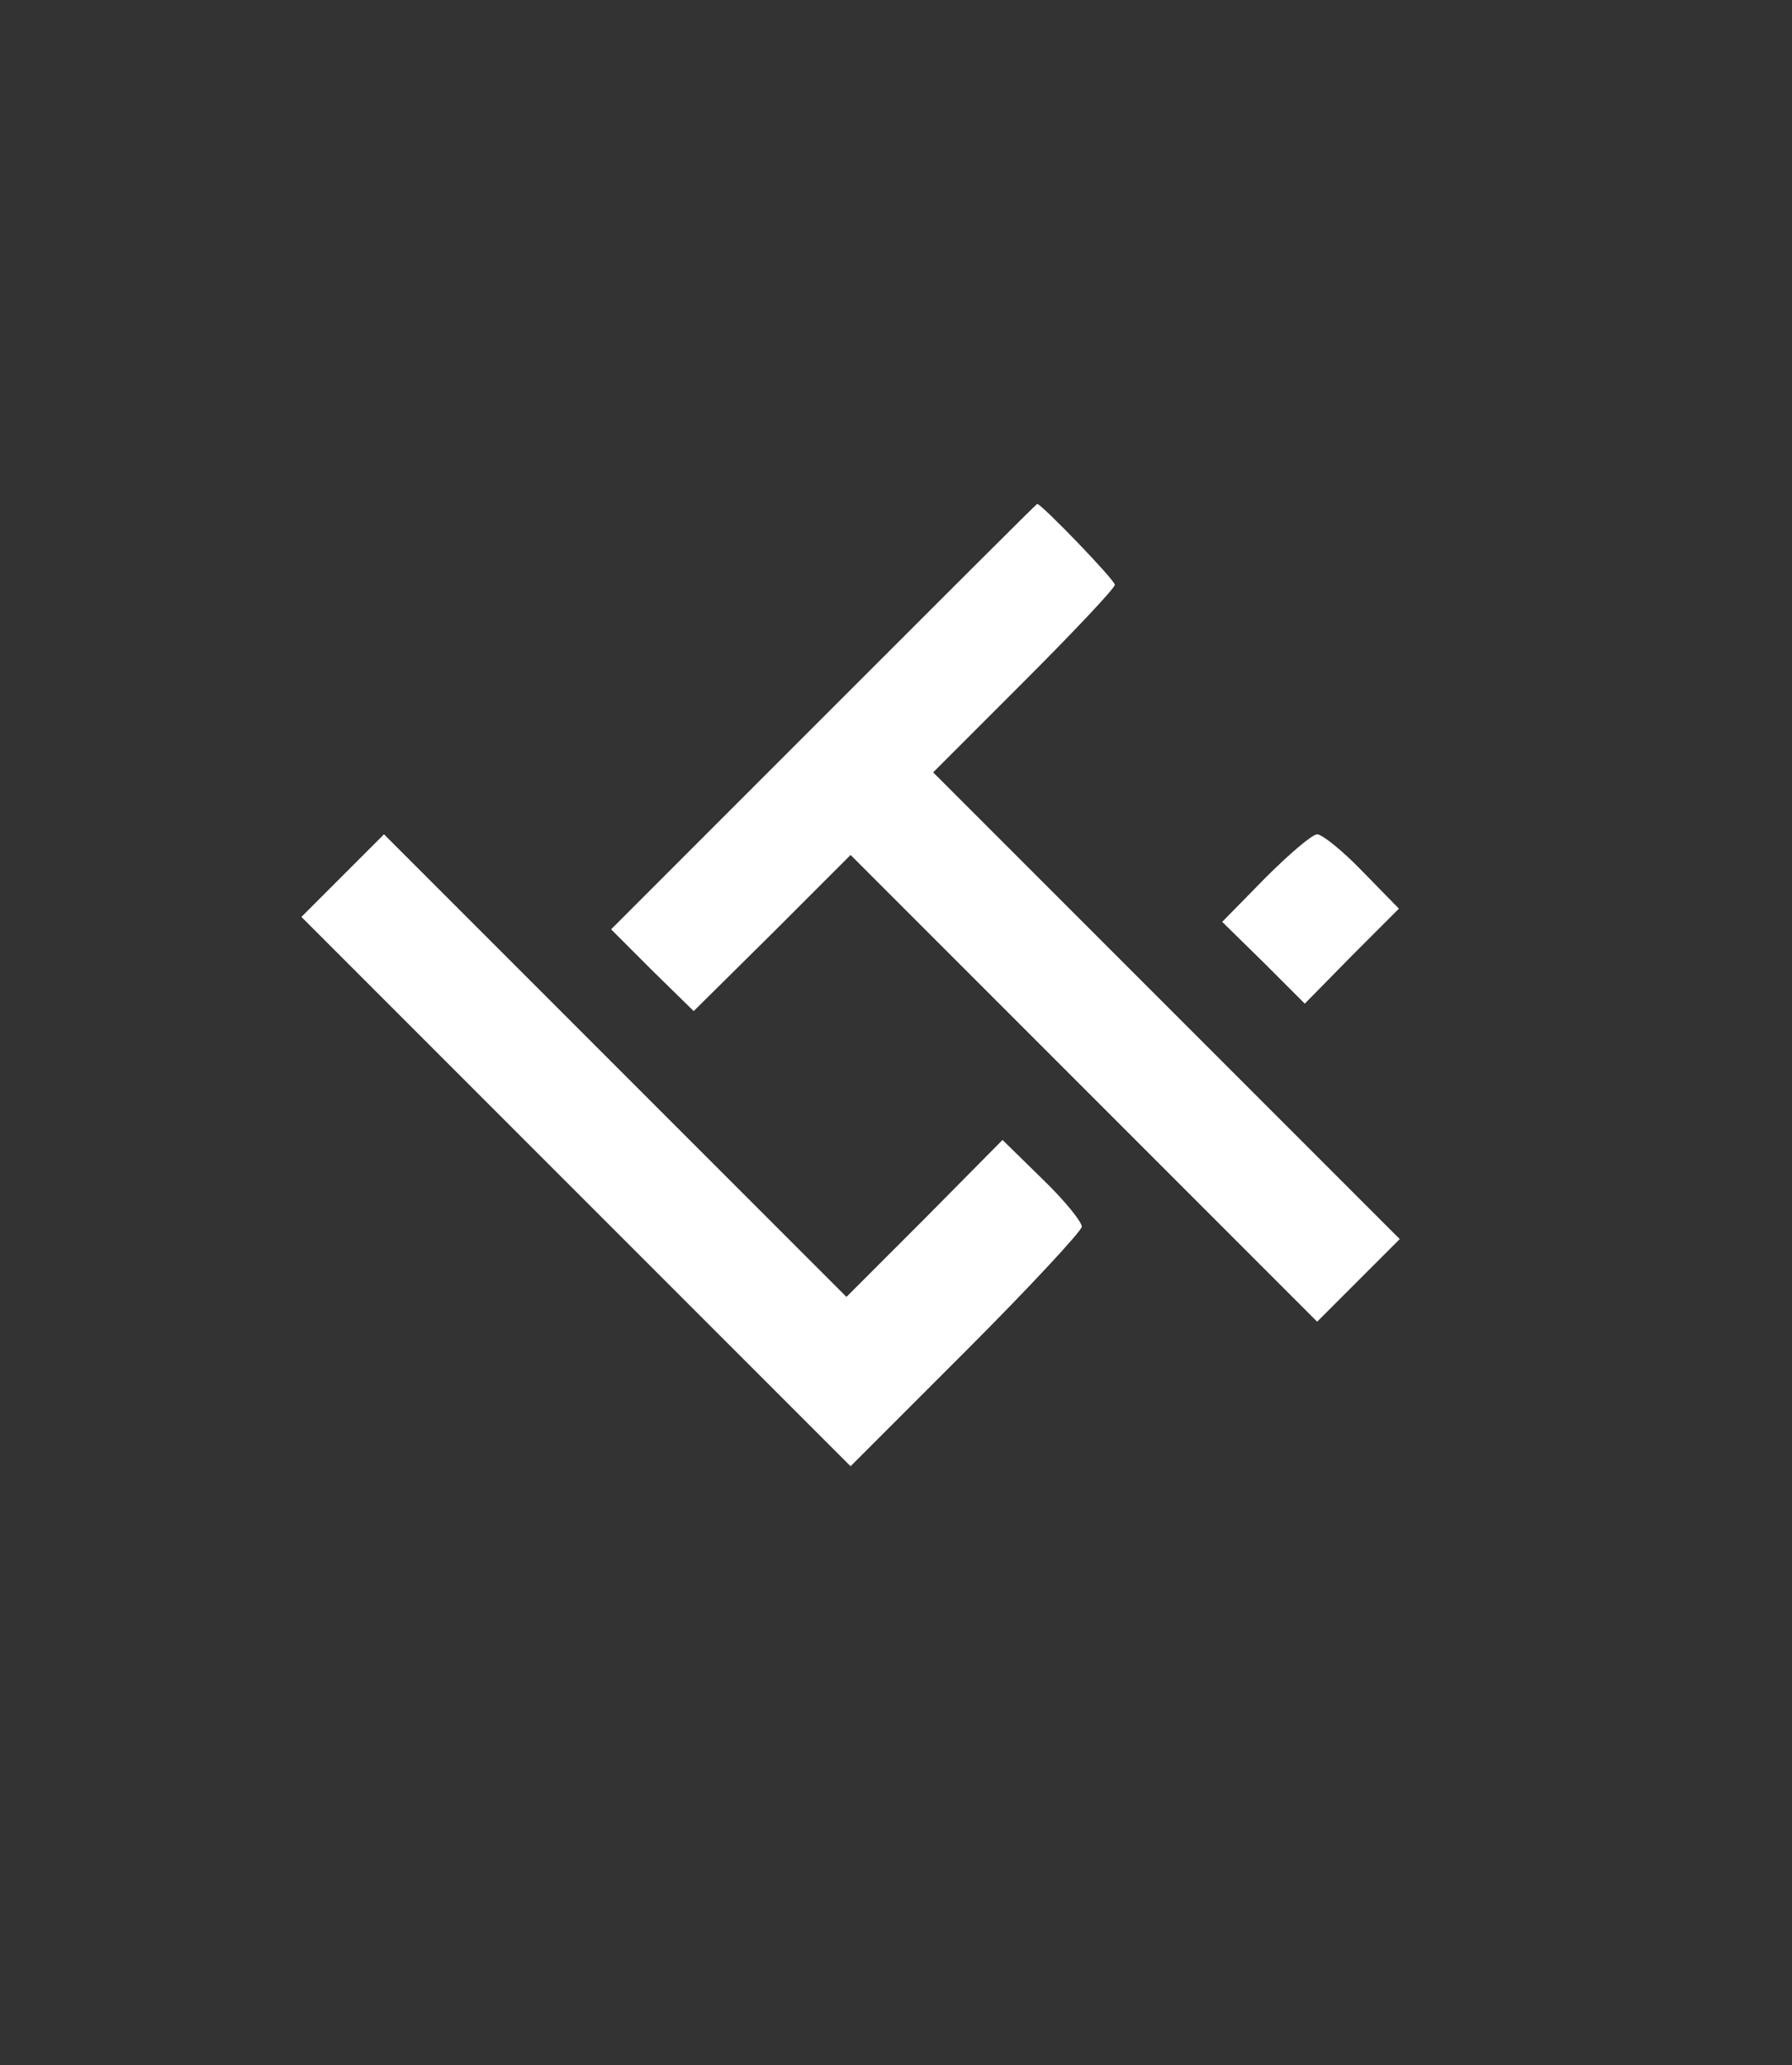 <?xml version="1.0" standalone="no"?>
<!DOCTYPE svg PUBLIC "-//W3C//DTD SVG 20010904//EN"
 "http://www.w3.org/TR/2001/REC-SVG-20010904/DTD/svg10.dtd">
<svg version="1.0" xmlns="http://www.w3.org/2000/svg"
 width="217pt" height="250pt" viewBox="0 0 217 250"
 preserveAspectRatio="xMidYMid meet" style="background-color:#002244">

<rect x="0" y="0" width="217" height="250" fill="#333333" stroke="none"/>

<g transform="translate(0,250) scale(0.1,-0.1)"
fill="#ffffff" stroke="none">
<path d="M997 1632 l-257 -257 50 -50 50 -49 95 94 95 95 283 -283 282 -282
50 50 50 50 -283 283 -282 282 110 110 c60 60 110 113 110 117 0 6 -89 98 -94
98 -1 0 -117 -116 -259 -258z"/>
<path d="M415 1440 l-50 -50 333 -333 332 -332 140 140 c77 77 140 145 140
150 0 6 -21 32 -48 58 l-48 47 -94 -95 -95 -95 -280 280 -280 280 -50 -50z"/>
<path d="M1532 1437 l-52 -53 50 -49 50 -50 57 58 57 57 -44 45 c-24 25 -49
45 -55 45 -6 0 -34 -24 -63 -53z"/>
</g>
</svg>
